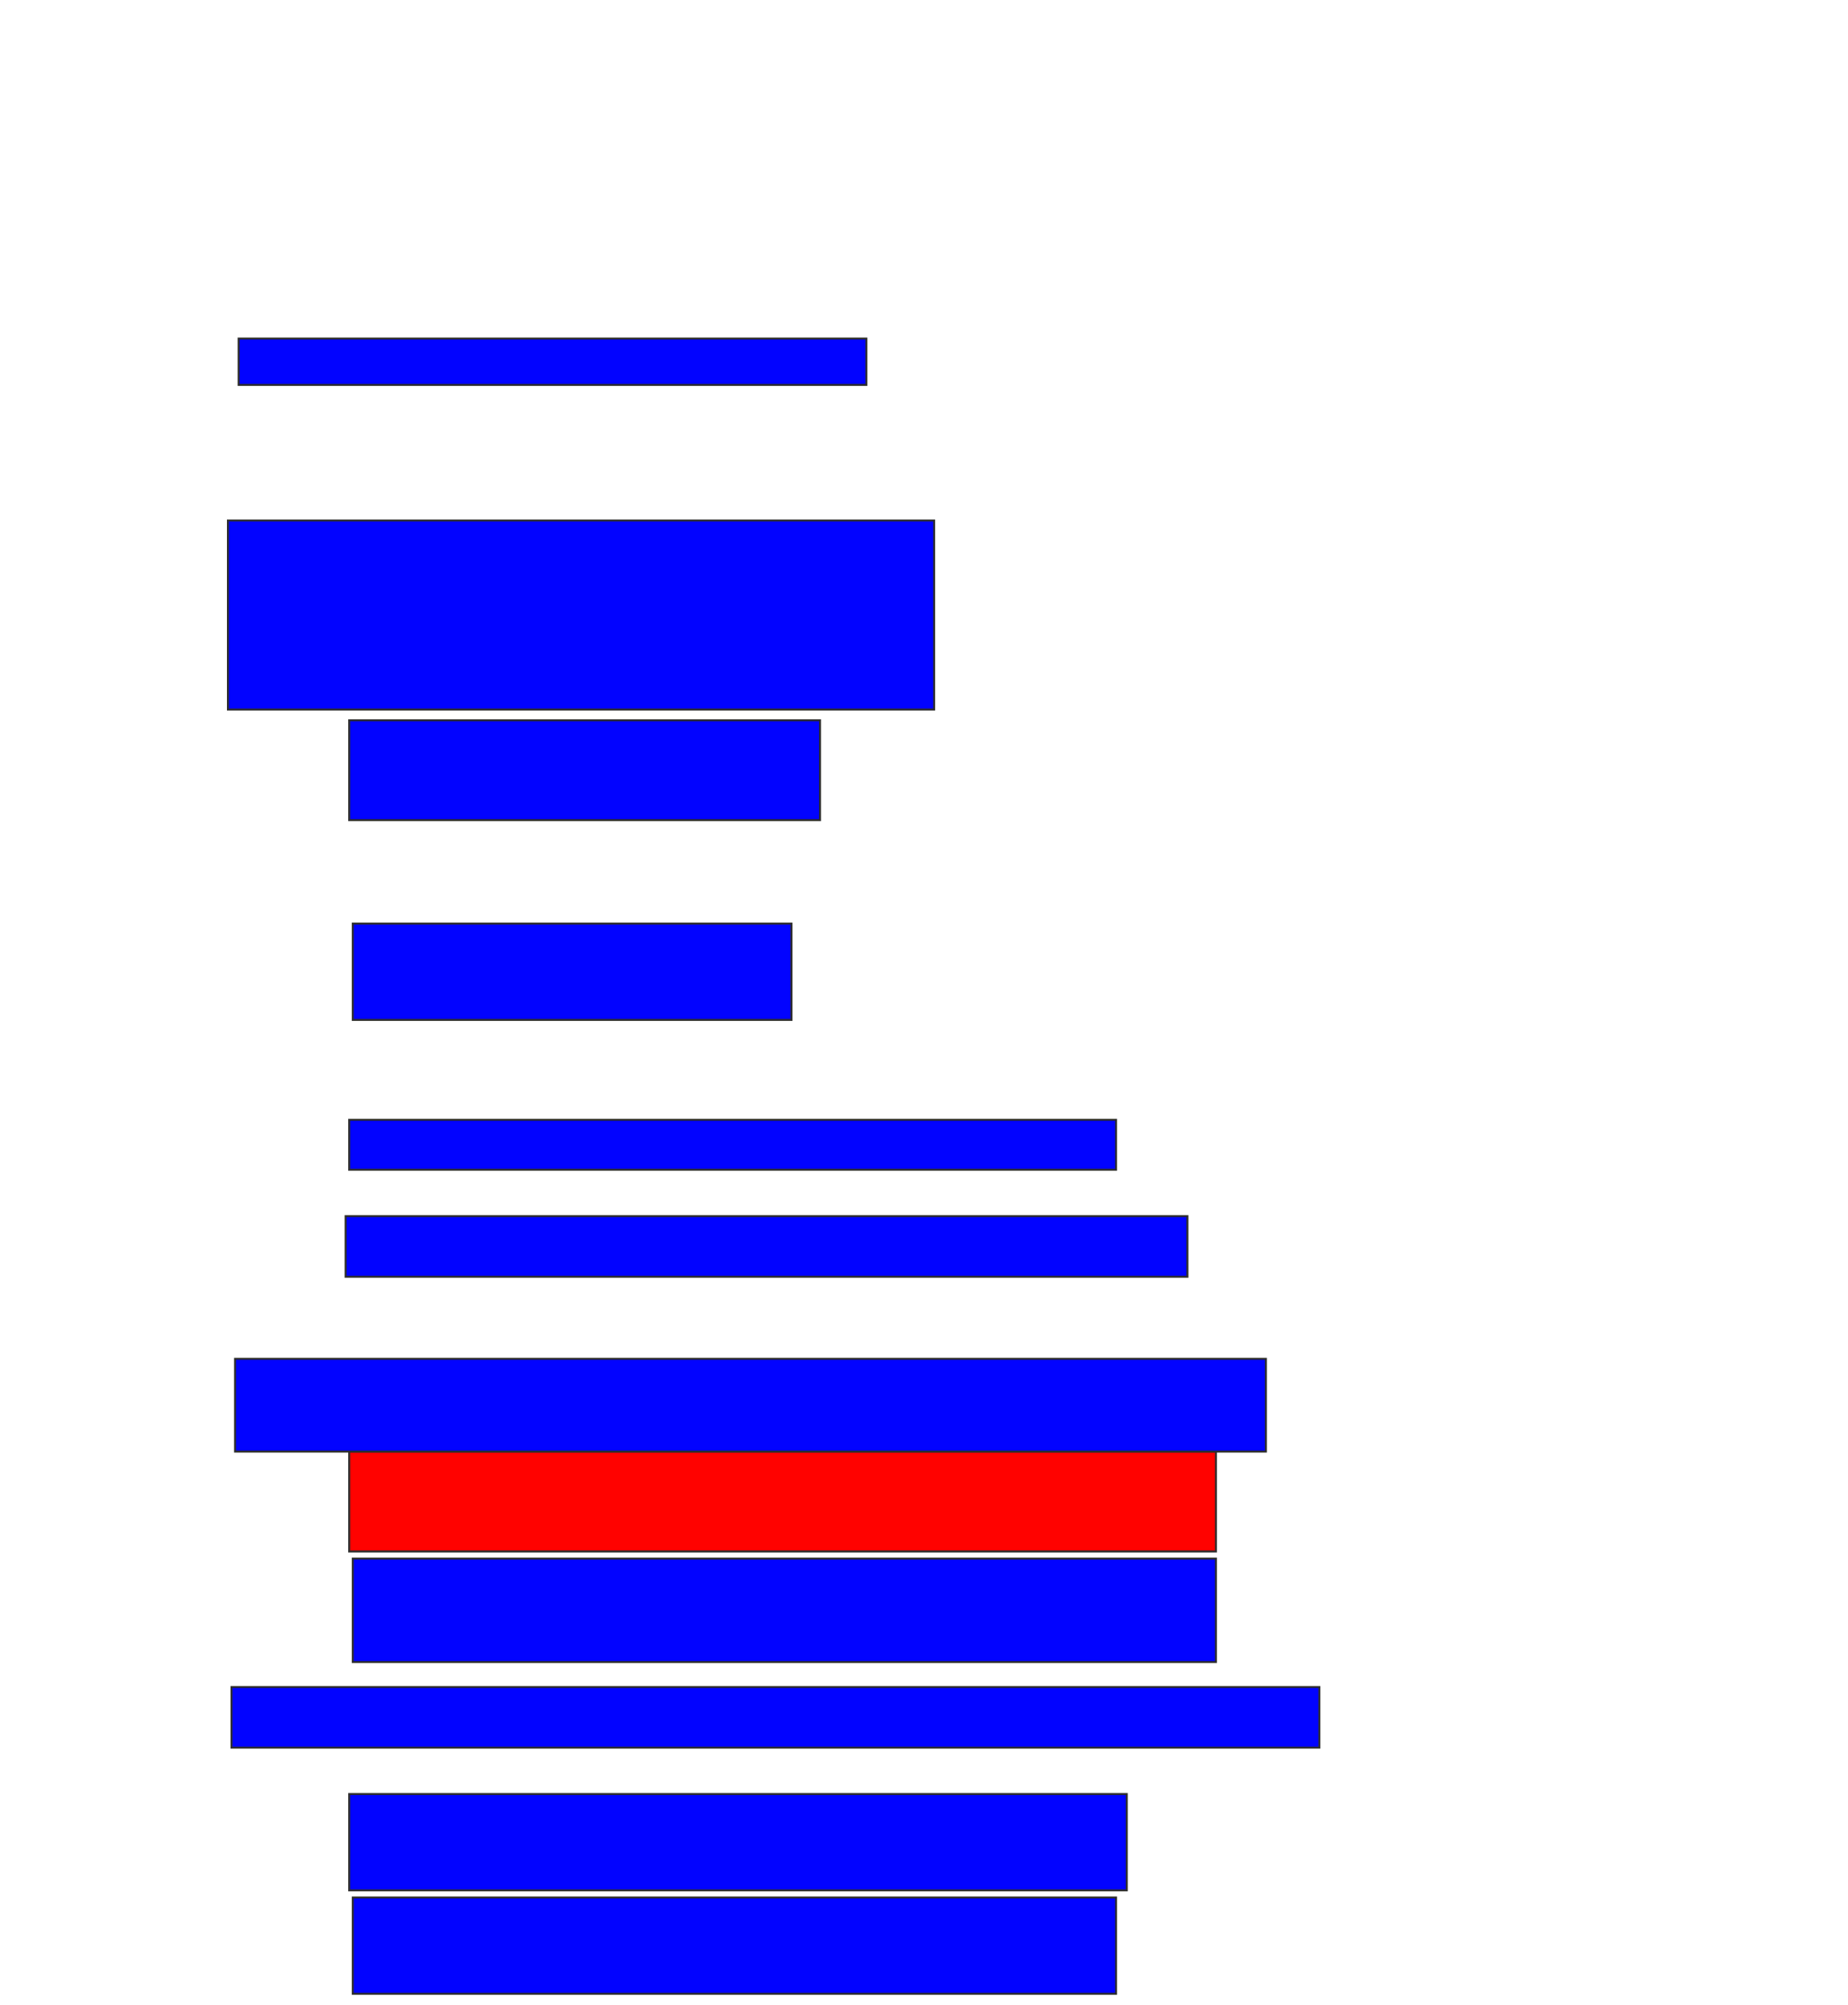 <svg xmlns="http://www.w3.org/2000/svg" width="942" height="1022">
 <!-- Created with Image Occlusion Enhanced -->
 <g>
  <title>Labels</title>
 </g>
 <g>
  <title>Masks</title>
  <rect id="c0f39a0825144a0fafb978eff405d142-ao-1" height="23.636" width="320" y="172.546" x="121.636" stroke="#2D2D2D" fill="#0203ff"/>
  <rect id="c0f39a0825144a0fafb978eff405d142-ao-2" height="50.909" width="240" y="367.091" x="178" stroke="#2D2D2D" fill="#0203ff"/>
  <rect id="c0f39a0825144a0fafb978eff405d142-ao-3" height="49.091" width="223.636" y="470.727" x="179.818" stroke="#2D2D2D" fill="#0203ff"/>
  <rect id="c0f39a0825144a0fafb978eff405d142-ao-4" height="25.455" width="390.909" y="570.727" x="178" stroke="#2D2D2D" fill="#0203ff"/>
  <rect id="c0f39a0825144a0fafb978eff405d142-ao-5" height="30.909" width="429.091" y="619.818" x="176.182" stroke="#2D2D2D" fill="#0203ff"/>
  <rect id="c0f39a0825144a0fafb978eff405d142-ao-6" height="96.364" width="360" y="265.273" x="116.182" stroke="#2D2D2D" fill="#0203ff"/>
  <rect id="c0f39a0825144a0fafb978eff405d142-ao-7" height="50.909" width="441.818" y="739.818" x="178" stroke="#2D2D2D" fill="#ff0200" class="qshape"/>
  <rect id="c0f39a0825144a0fafb978eff405d142-ao-8" height="52.727" width="440" y="794.364" x="179.818" stroke="#2D2D2D" fill="#0203ff"/>
  <rect id="c0f39a0825144a0fafb978eff405d142-ao-9" height="47.273" width="525.455" y="692.546" x="119.818" stroke="#2D2D2D" fill="#0203ff"/>
  <rect id="c0f39a0825144a0fafb978eff405d142-ao-10" height="49.091" width="389.091" y="967.091" x="179.818" stroke="#2D2D2D" fill="#0203ff"/>
  <rect id="c0f39a0825144a0fafb978eff405d142-ao-11" height="49.091" width="396.364" y="914.364" x="178" stroke="#2D2D2D" fill="#0203ff"/>
  <rect stroke="#2D2D2D" id="c0f39a0825144a0fafb978eff405d142-ao-12" height="30.909" width="554.545" y="859.818" x="118" fill="#0203ff"/>
 </g>
</svg>